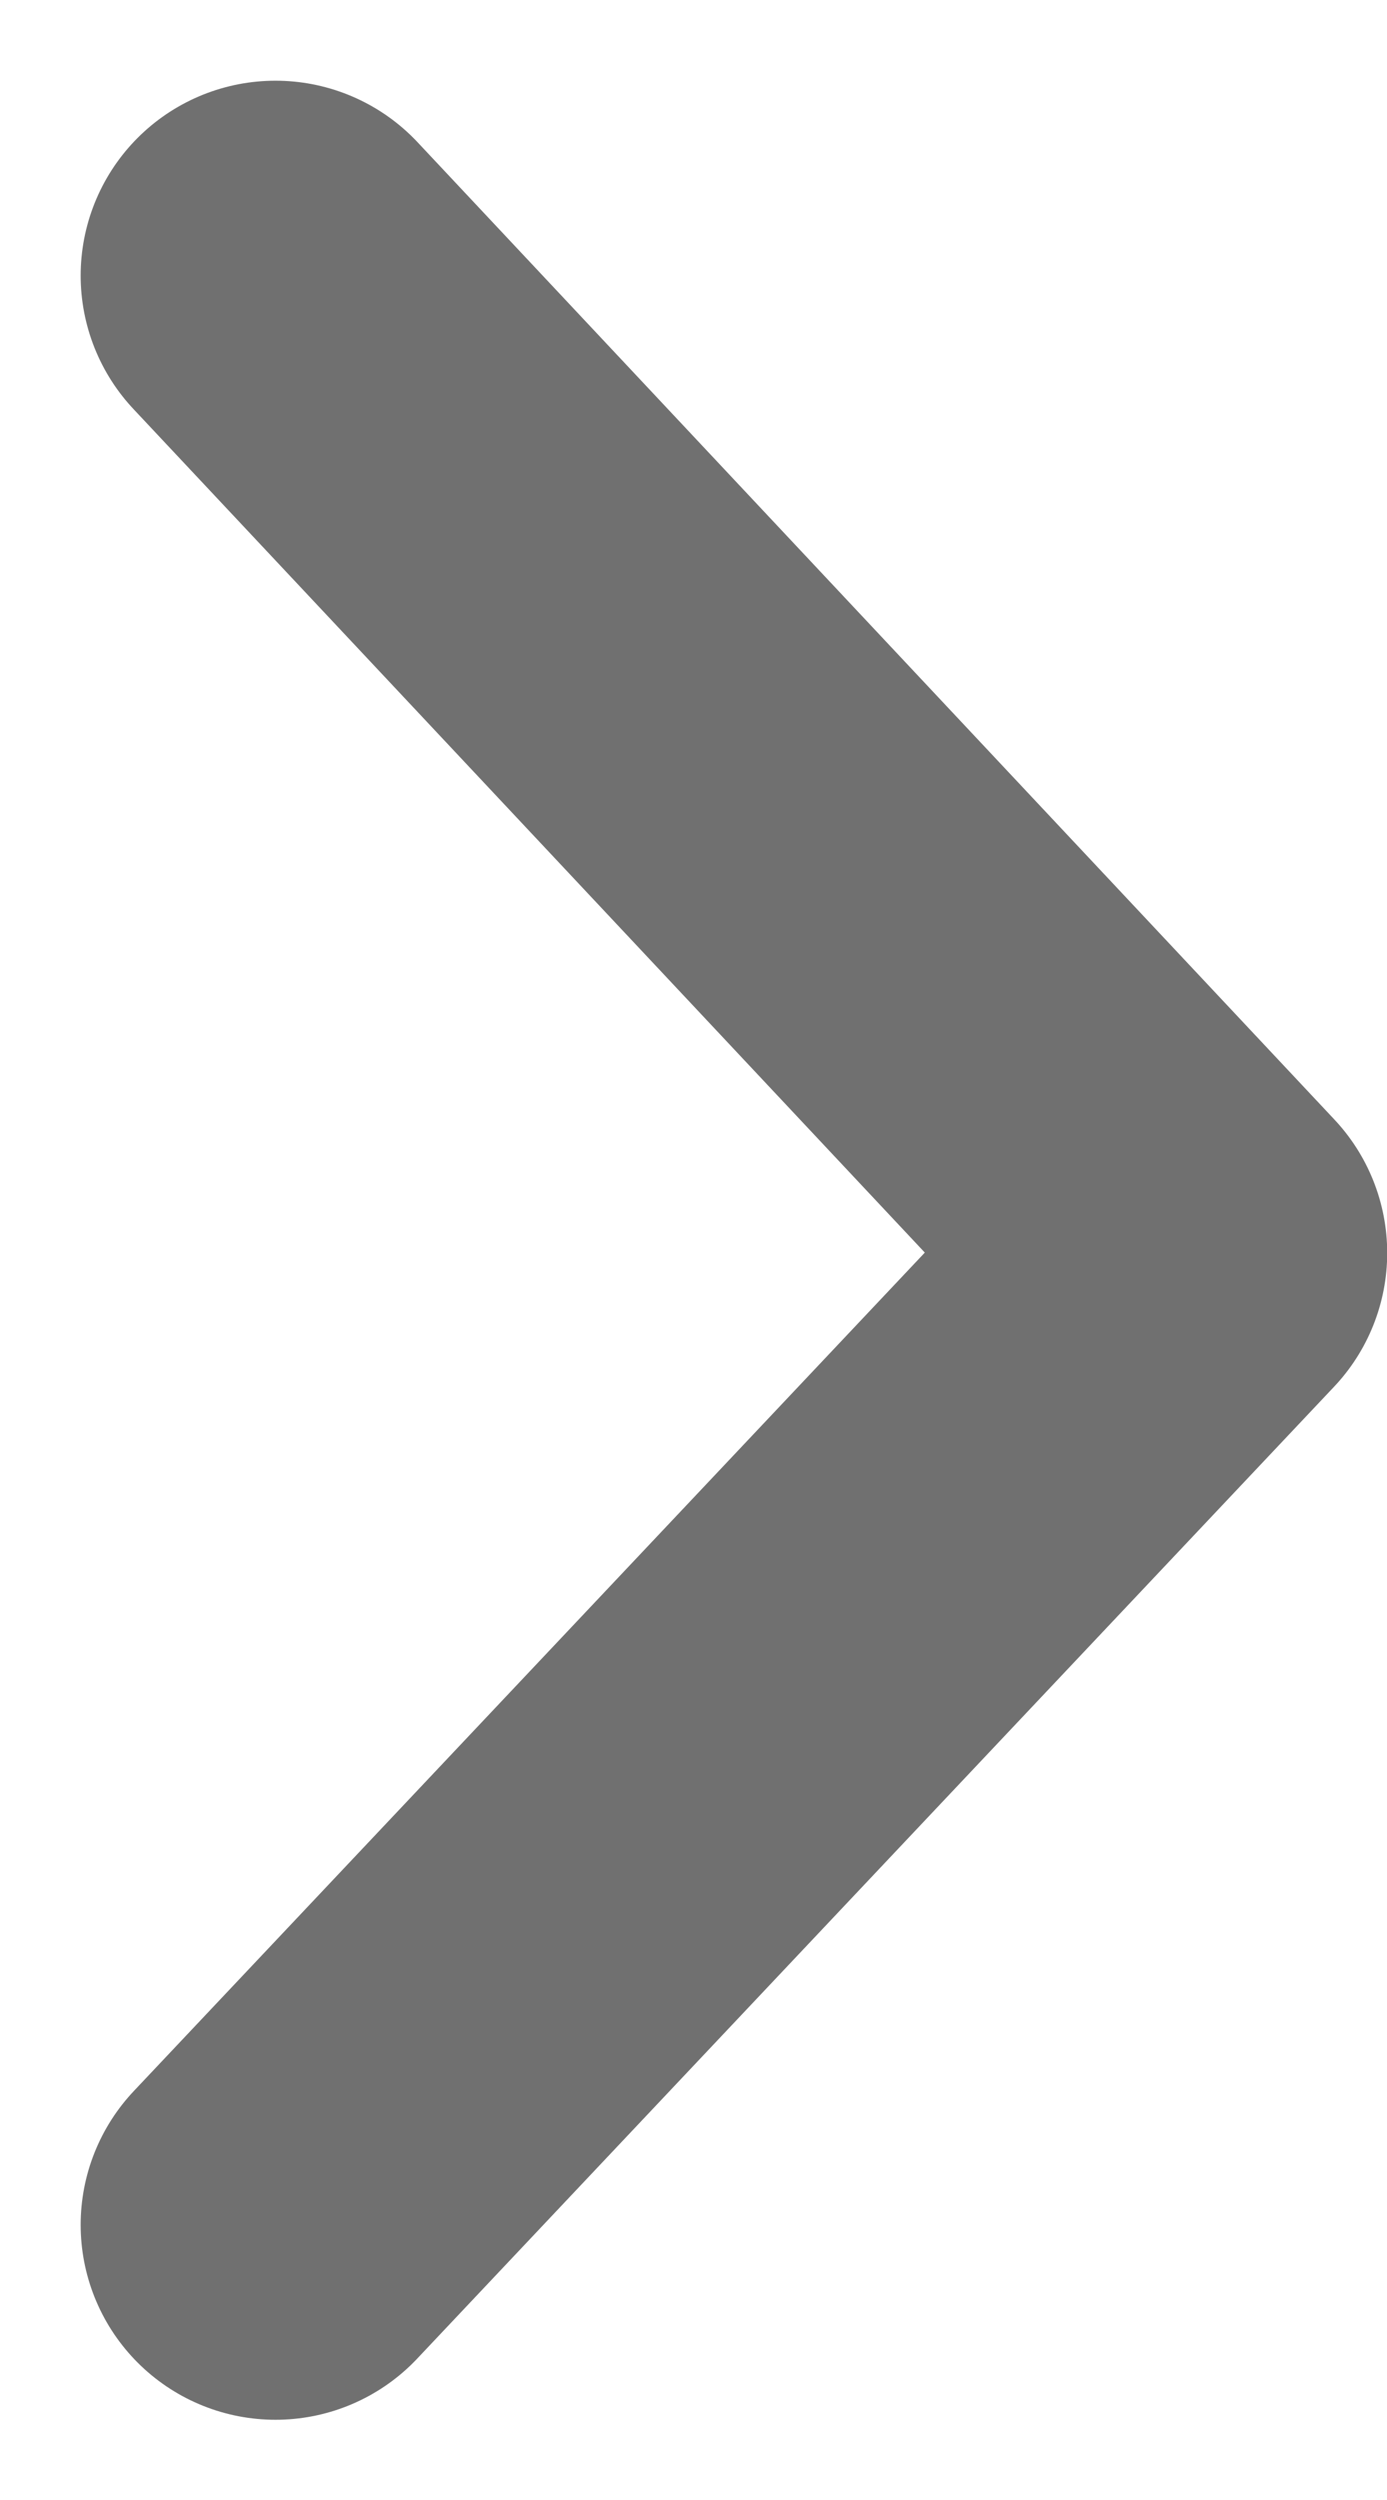 <svg xmlns="http://www.w3.org/2000/svg" width="7.119" height="12.827" viewBox="0 0 7.119 12.827"><defs><style>.a{fill:none;stroke:#707070;stroke-linecap:round;stroke-linejoin:round;stroke-width:2px;}</style></defs><path class="a" d="M2820.758,717l-4.706,4.986,4.706,5.014" transform="translate(2822.172 728.414) rotate(180)"/></svg>